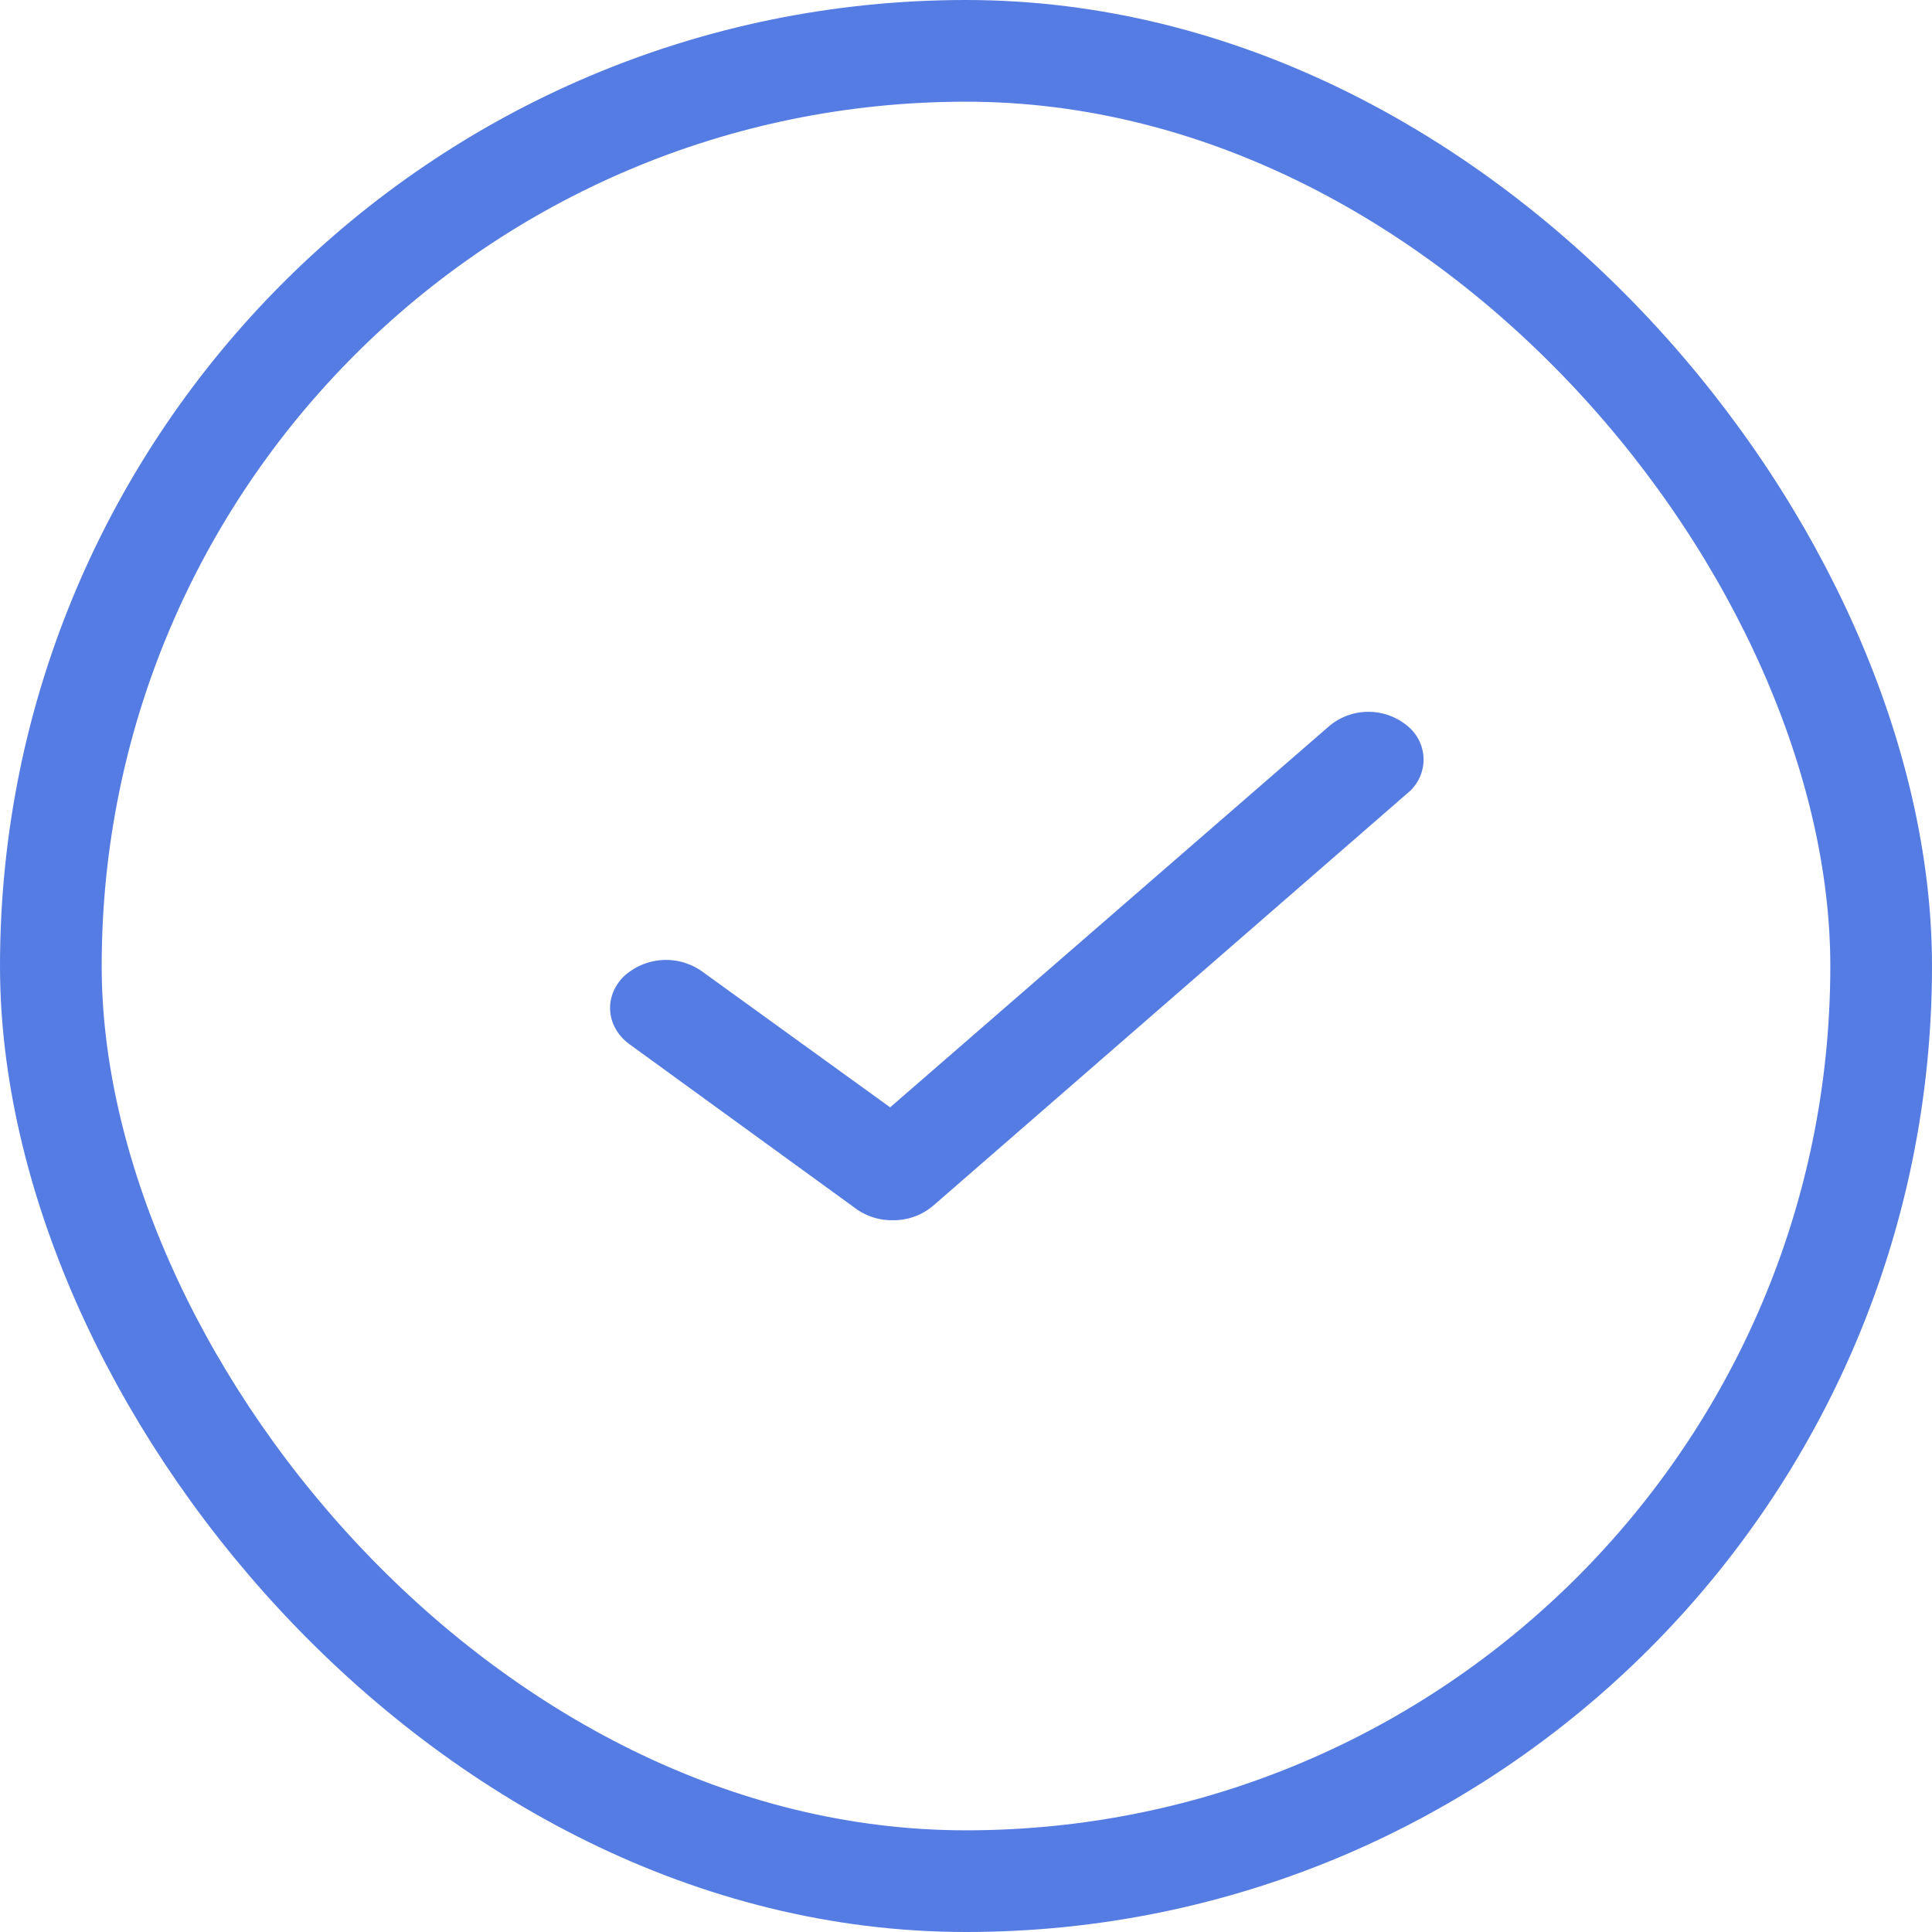 <svg width="19" height="19" fill="none" xmlns="http://www.w3.org/2000/svg"><rect x=".5" y=".5" width="18" height="18" rx="9" stroke="#557CE2"/><path d="M13.075 7.138 8.754 10.89l-1.85-1.337a.613.613 0 0 0-.773.053c-.196.199-.17.497.062.665l2.232 1.621A.602.602 0 0 0 8.78 12a.602.602 0 0 0 .392-.138l4.668-4.06a.425.425 0 0 0 0-.664.6.6 0 0 0-.765 0Z" fill="#557CE2"/></svg>